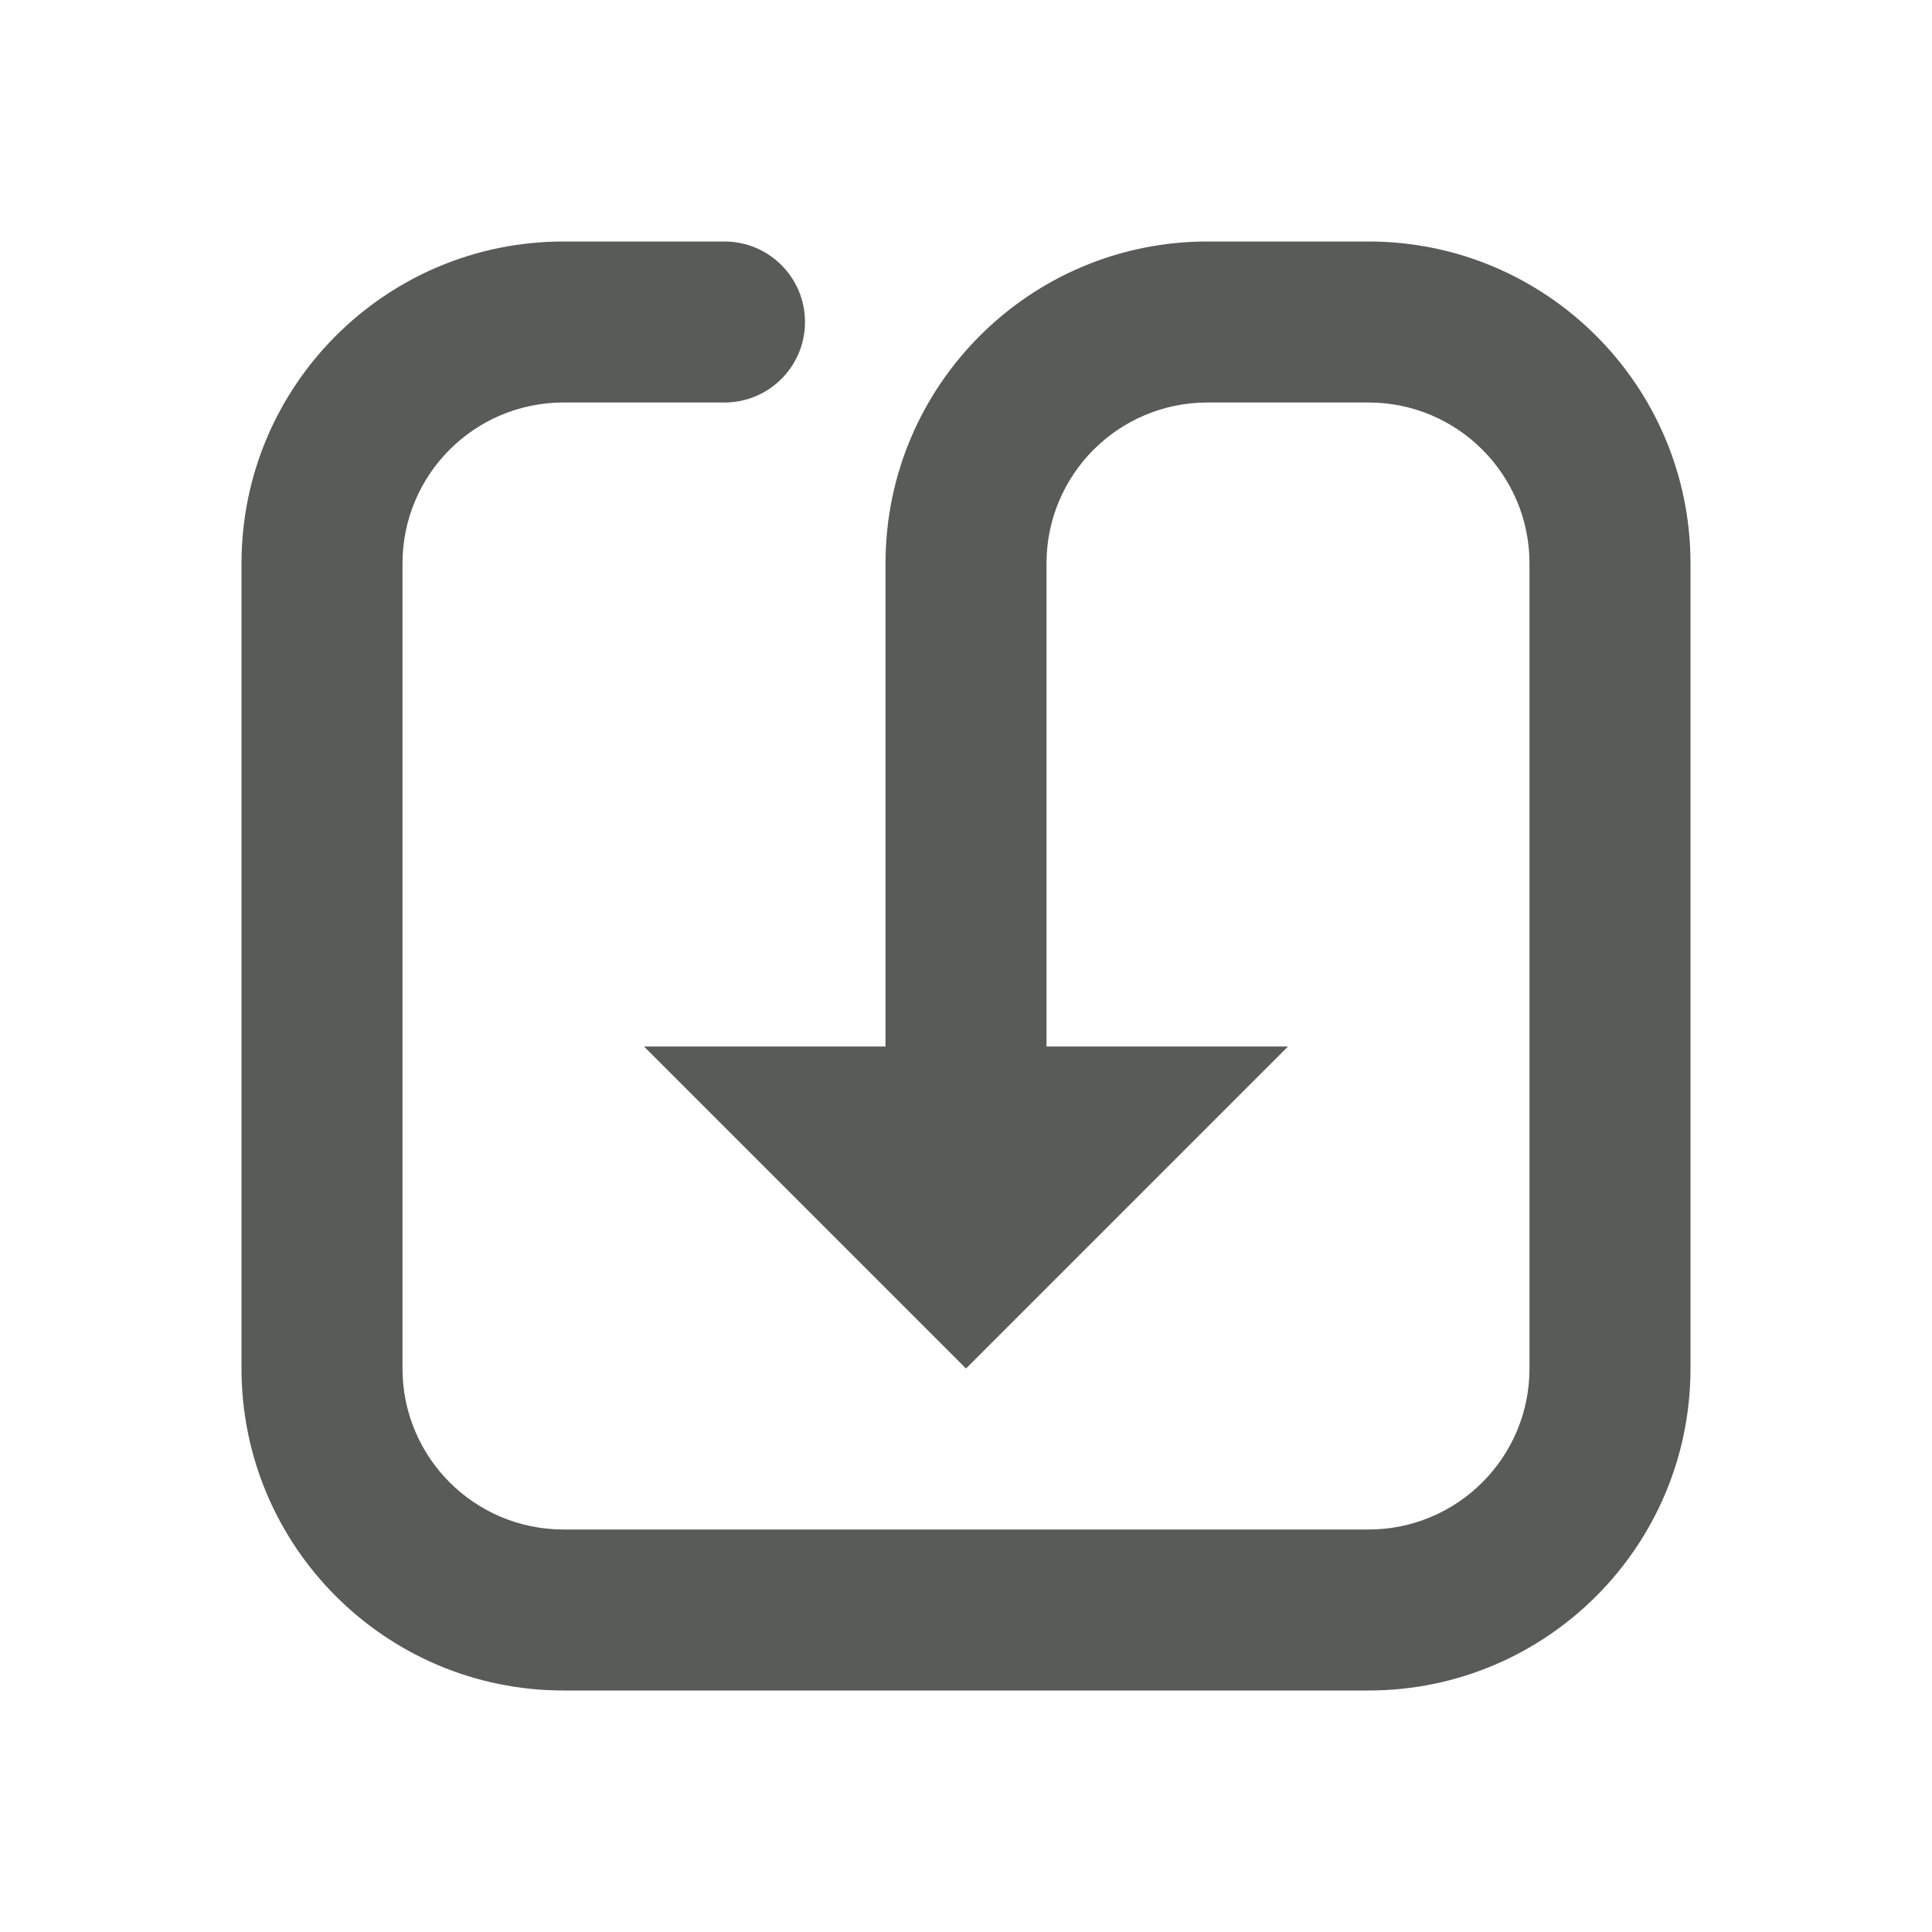 <svg width="24" height="24" viewBox="0 0 24 24" fill="none" xmlns="http://www.w3.org/2000/svg">
<path d="M3 7C3 4.791 4.791 3 7 3H9C9.552 3 10 3.448 10 4C10 4.552 9.552 5 9 5H7C5.895 5 5 5.895 5 7V17C5 18.105 5.895 19 7 19H17C18.105 19 19 18.105 19 17V7C19 5.895 18.105 5 17 5H15C13.895 5 13 5.895 13 7L13 13H16L12 17L8 13H11V7C11 4.791 12.791 3 15 3H17C19.209 3 21 4.791 21 7V17C21 19.209 19.209 21 17 21H7C4.791 21 3 19.209 3 17V7Z" fill="#585B58"/>
</svg>
